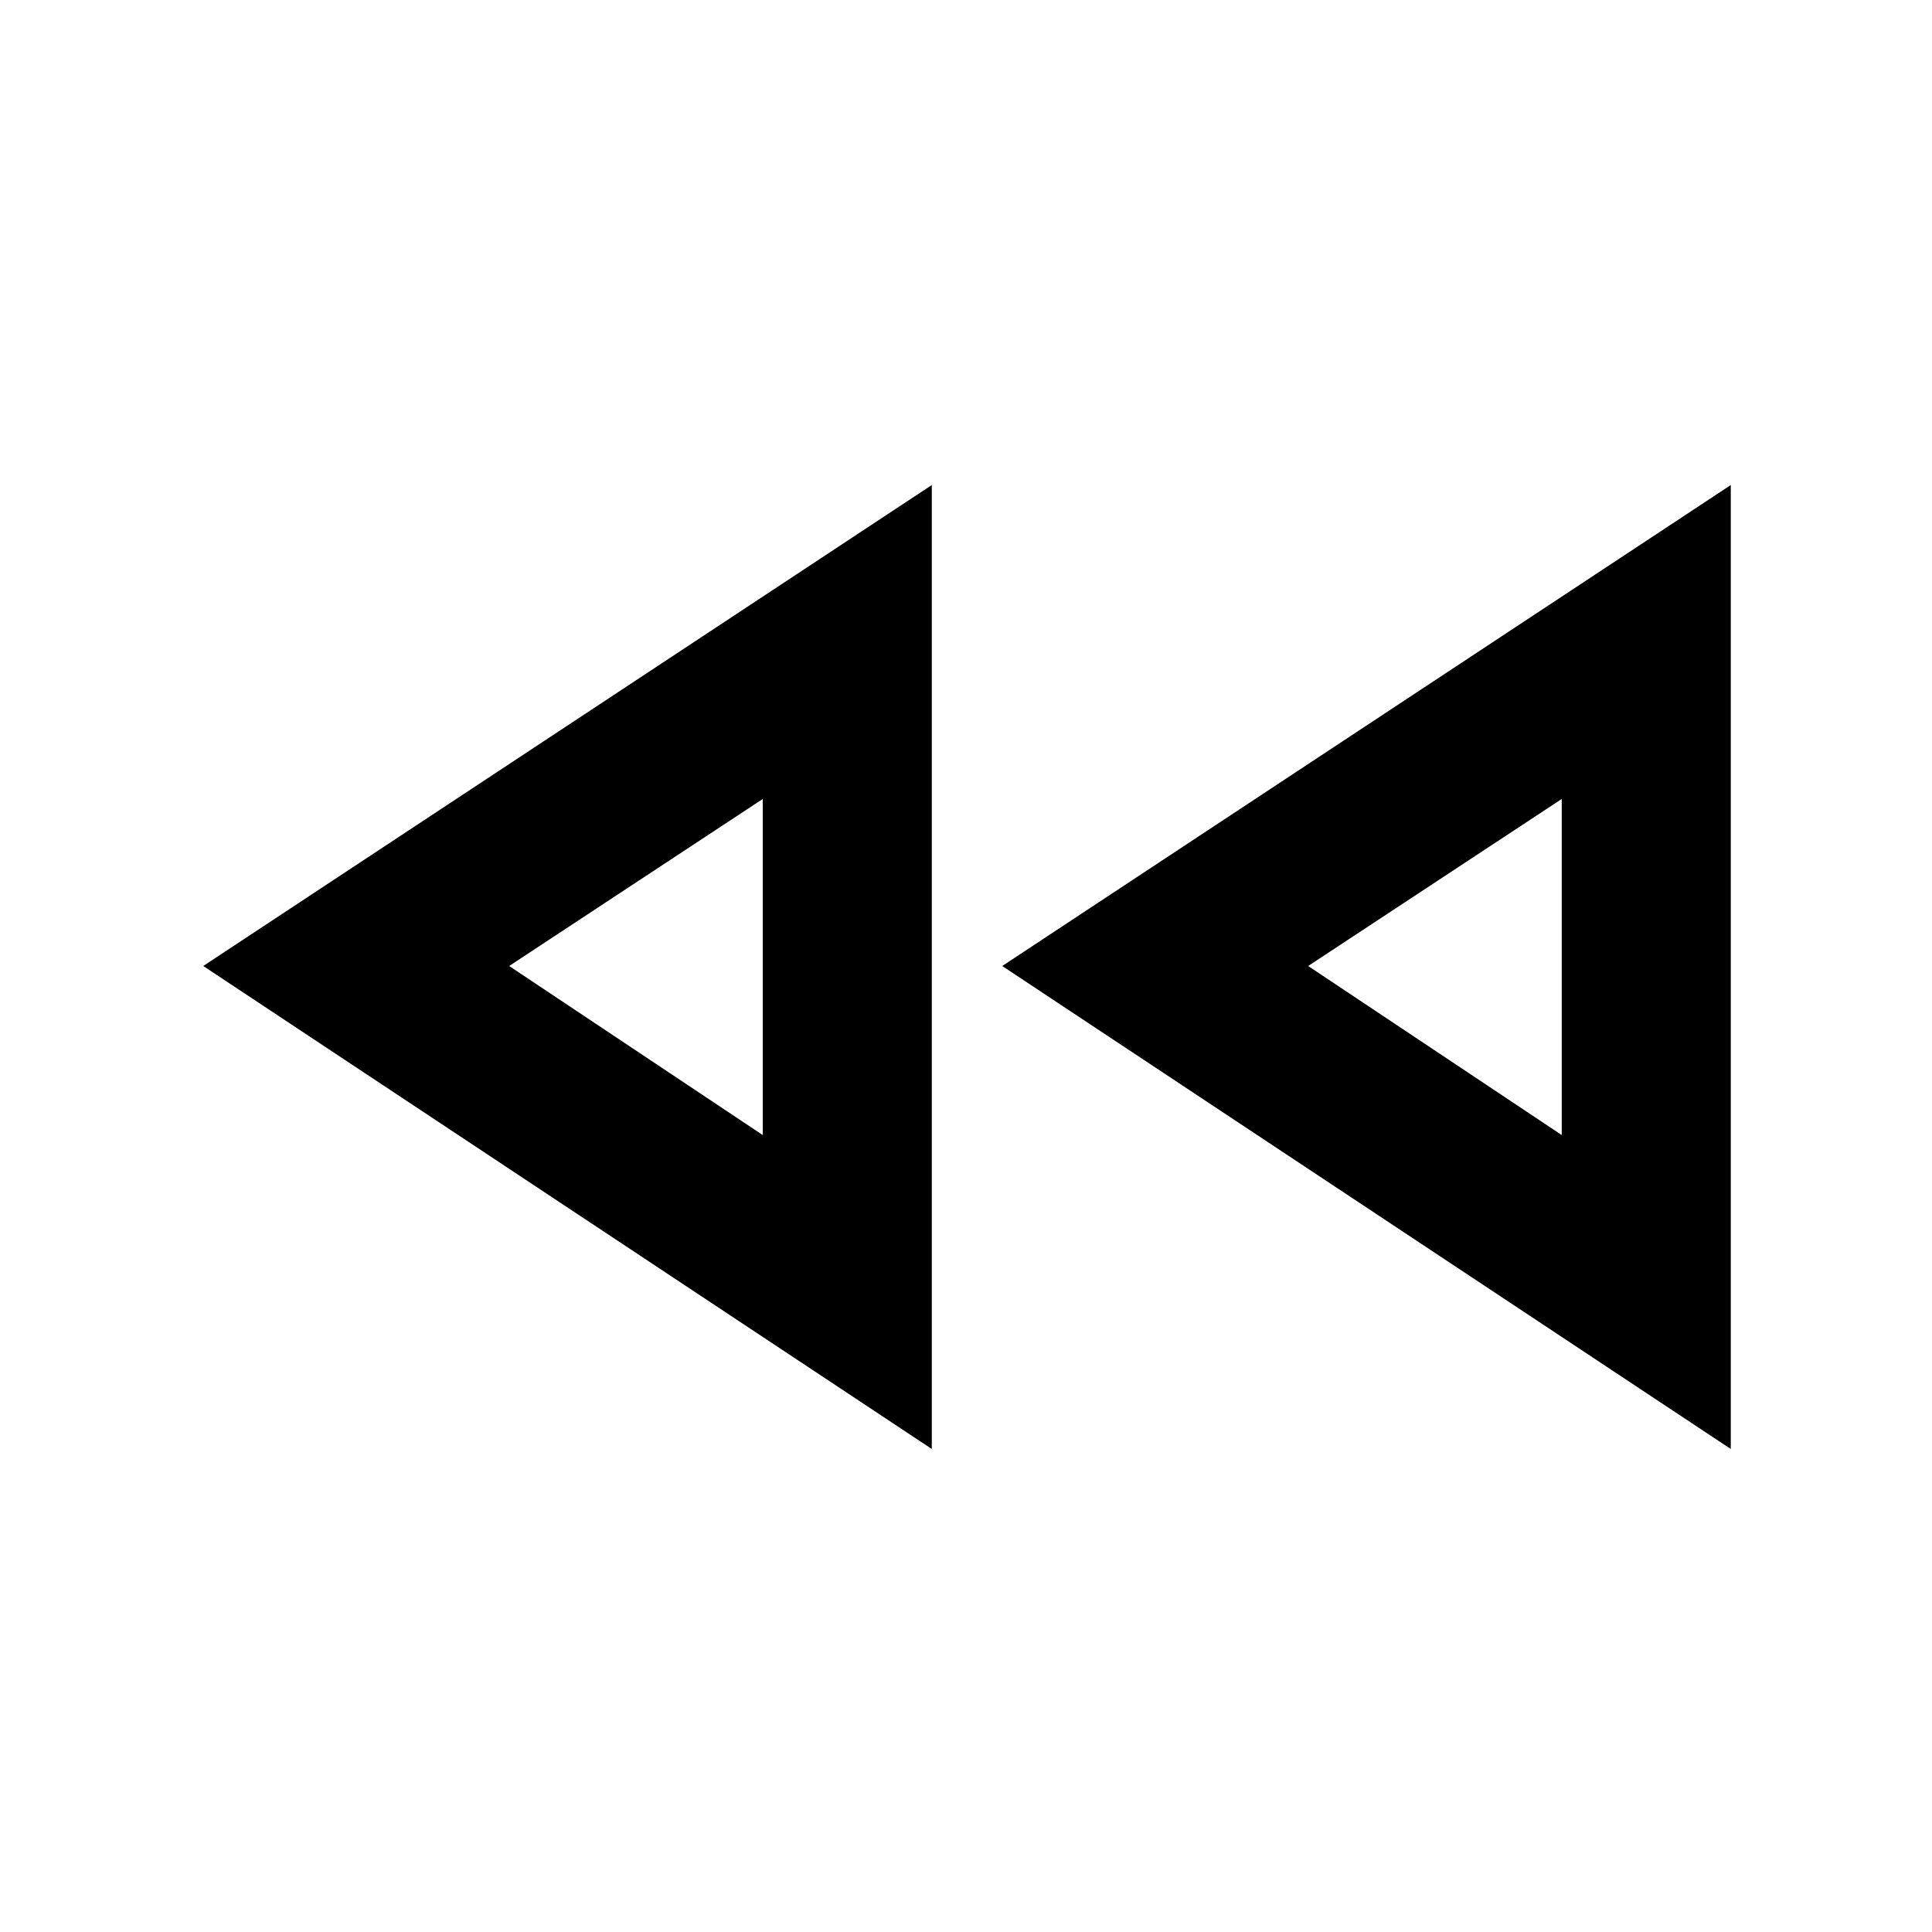 <svg xmlns="http://www.w3.org/2000/svg" viewBox="0 0 20 20"><path d="m17.917 15-7.542-5 7.542-4.979Zm-8.271 0-7.542-5 7.542-4.979Zm-1.75-5Zm8.271 0Zm-8.271 1.75V8.271L5.271 10Zm8.271 0V8.271L13.542 10Z"/></svg>
